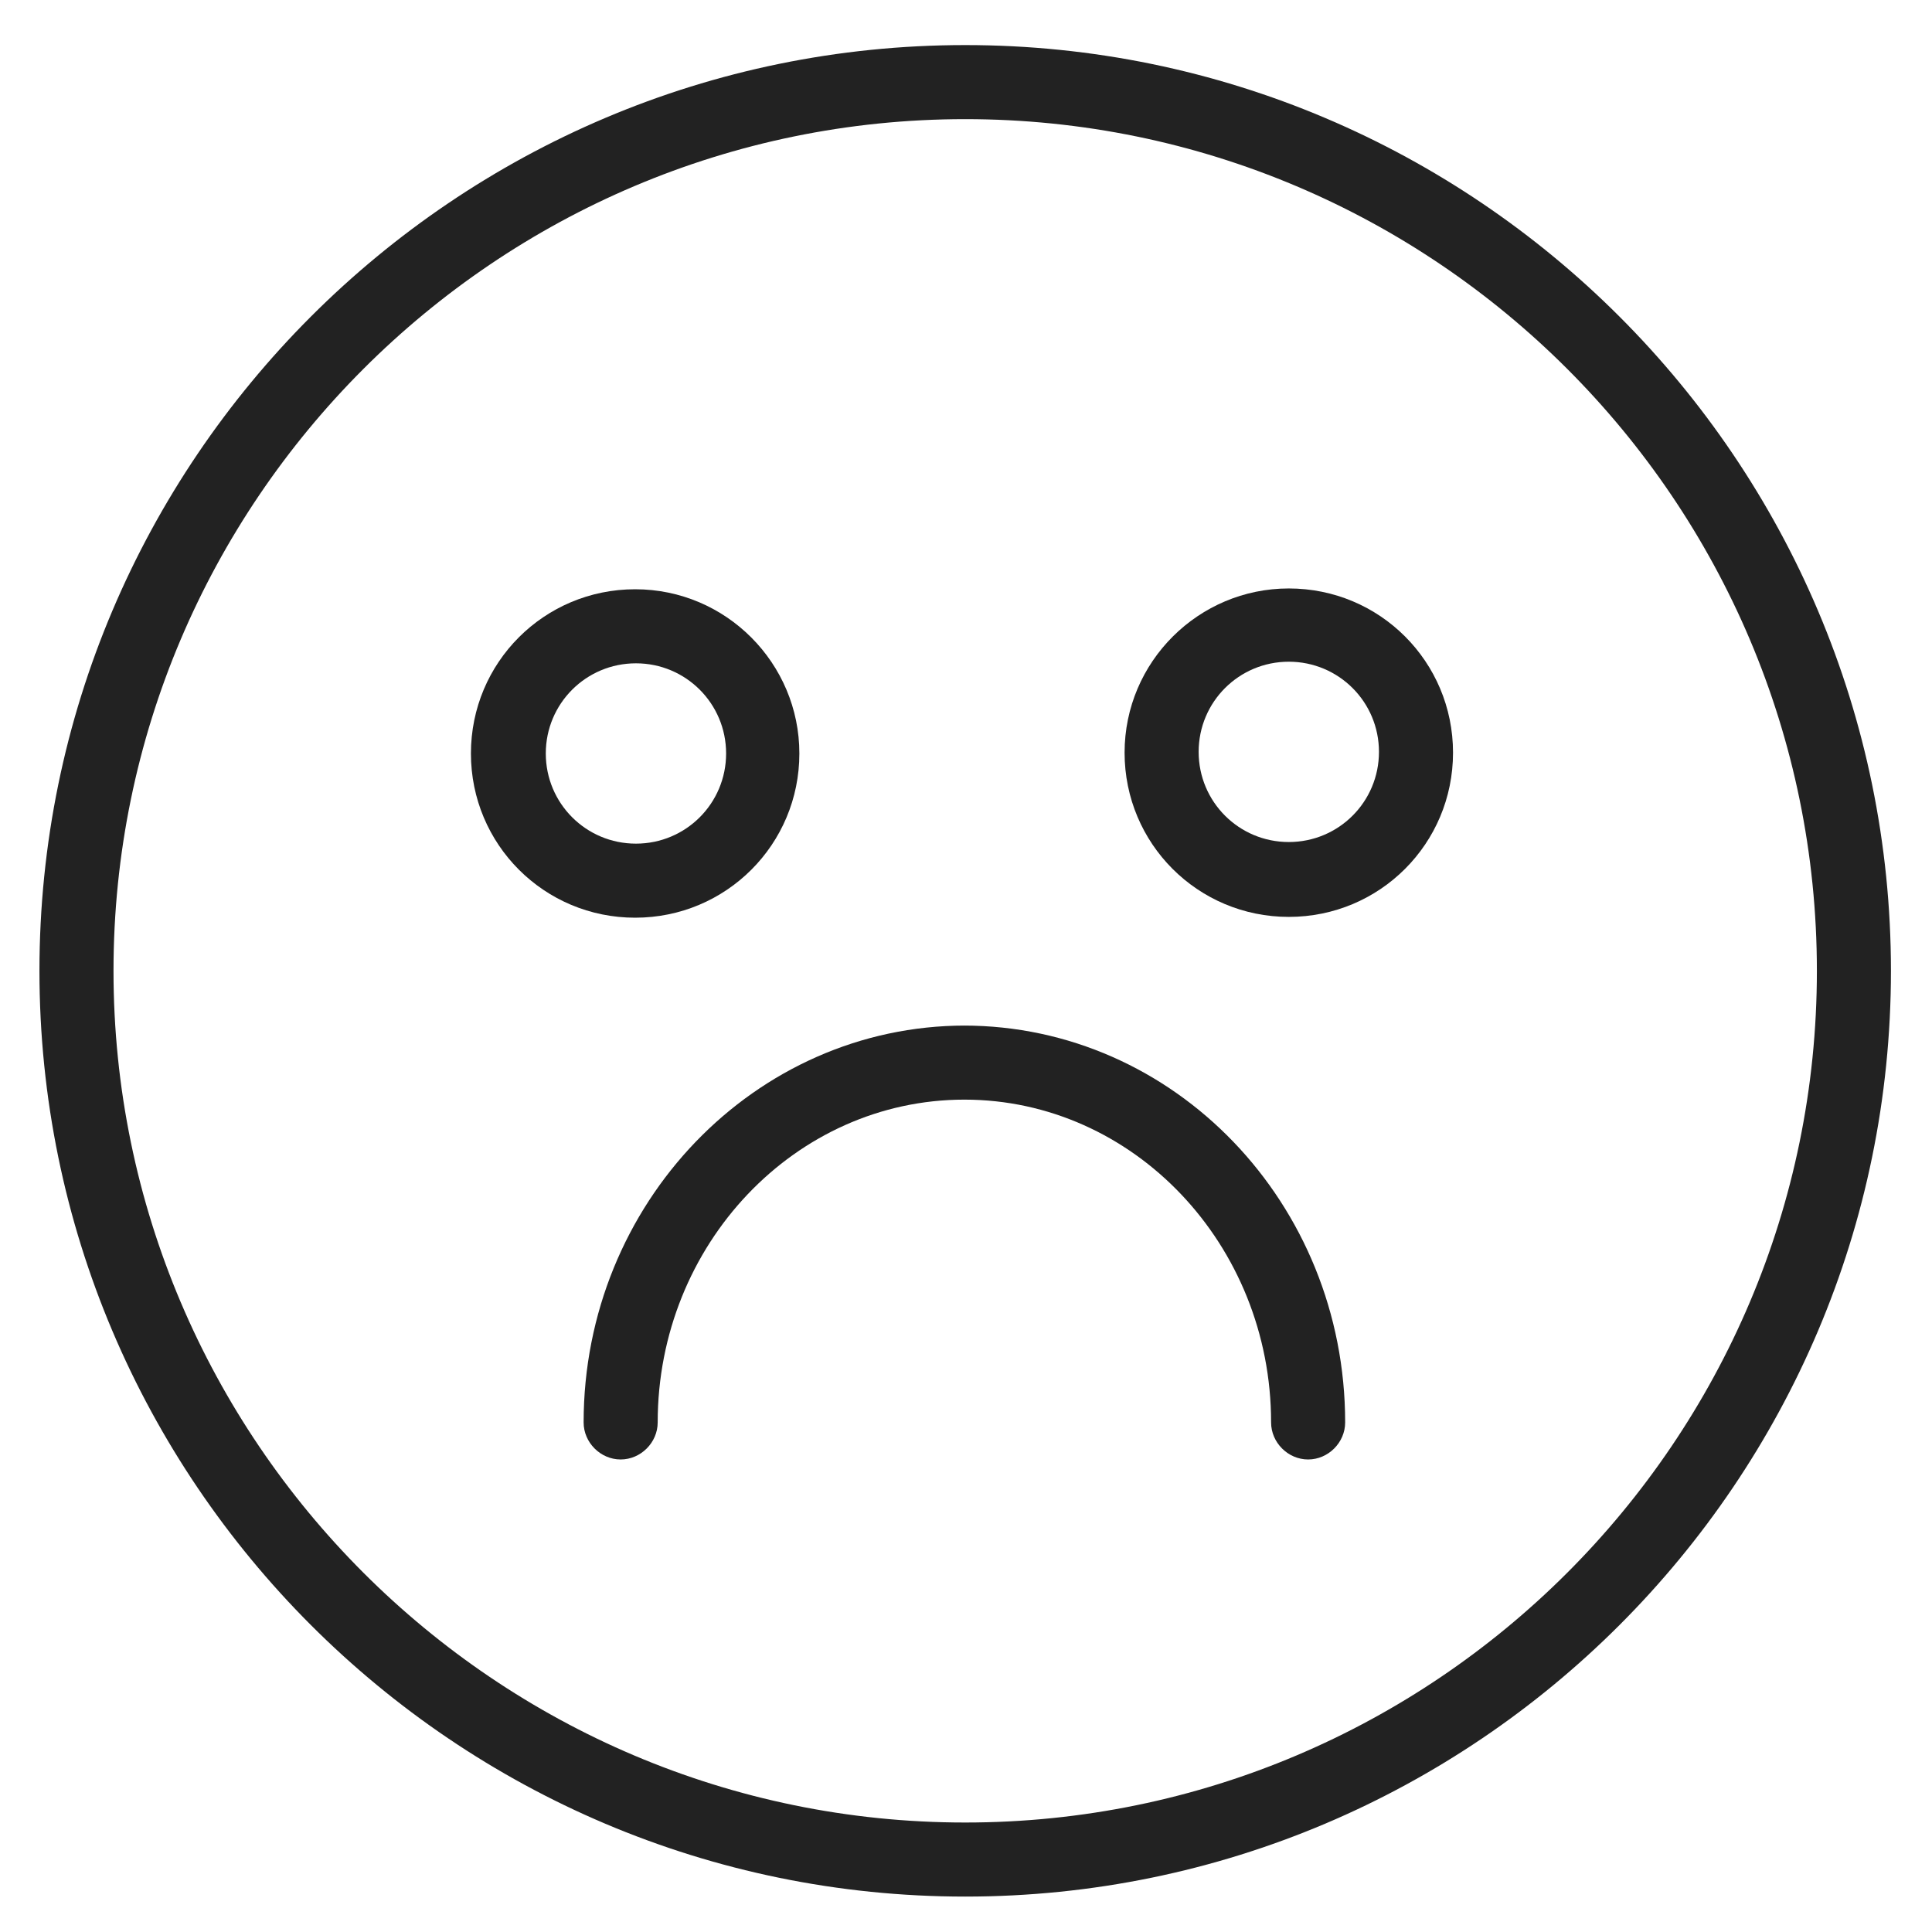 <svg width="24" height="24" viewBox="0 0 24 24" fill="none" xmlns="http://www.w3.org/2000/svg">
<g id="sad_S 1">
<g id="Group">
<path id="Vector" d="M11.99 0.56C5.65 0.56 0.49 5.72 0.49 12.06C0.49 18.4 5.65 23.56 11.99 23.56C18.33 23.56 23.49 18.4 23.49 12.06C23.49 5.72 18.33 0.56 11.99 0.56ZM11.99 22.64C6.16 22.64 1.41 17.89 1.41 12.06C1.41 6.23 6.16 1.48 11.99 1.48C17.82 1.48 22.57 6.22 22.57 12.06C22.57 17.9 17.82 22.64 11.99 22.64V22.64Z" fill="#222222"/>
<path id="Vector_2" d="M11.99 12.74C9.38 12.74 7.25 14.95 7.25 17.67C7.25 17.92 7.46 18.13 7.71 18.13C7.96 18.13 8.17 17.92 8.17 17.67C8.17 15.46 9.88 13.66 11.98 13.66C14.08 13.66 15.79 15.46 15.79 17.67C15.79 17.92 16 18.13 16.25 18.13C16.5 18.13 16.71 17.92 16.71 17.67C16.71 14.95 14.59 12.74 11.97 12.74H11.99Z" fill="#222222"/>
<path id="Vector_3" d="M9.93 9.36C9.93 8.24 9.02 7.32 7.89 7.32C6.76 7.32 5.85 8.23 5.85 9.36C5.85 10.49 6.76 11.4 7.89 11.4C9.02 11.4 9.93 10.49 9.93 9.36ZM6.78 9.36C6.78 8.74 7.28 8.24 7.9 8.24C8.52 8.24 9.02 8.74 9.02 9.36C9.02 9.98 8.52 10.48 7.9 10.48C7.28 10.48 6.78 9.98 6.78 9.36Z" fill="#222222"/>
<path id="Vector_4" d="M16.01 7.31C14.89 7.31 13.97 8.22 13.97 9.35C13.97 10.48 14.88 11.39 16.01 11.39C17.14 11.39 18.05 10.48 18.05 9.35C18.05 8.22 17.14 7.31 16.01 7.31V7.31ZM16.01 10.46C15.39 10.46 14.89 9.96 14.89 9.34C14.89 8.72 15.39 8.22 16.01 8.22C16.63 8.22 17.13 8.72 17.13 9.34C17.13 9.96 16.63 10.46 16.01 10.46V10.46Z" fill="#222222"/>
</g>
</g>
</svg>
